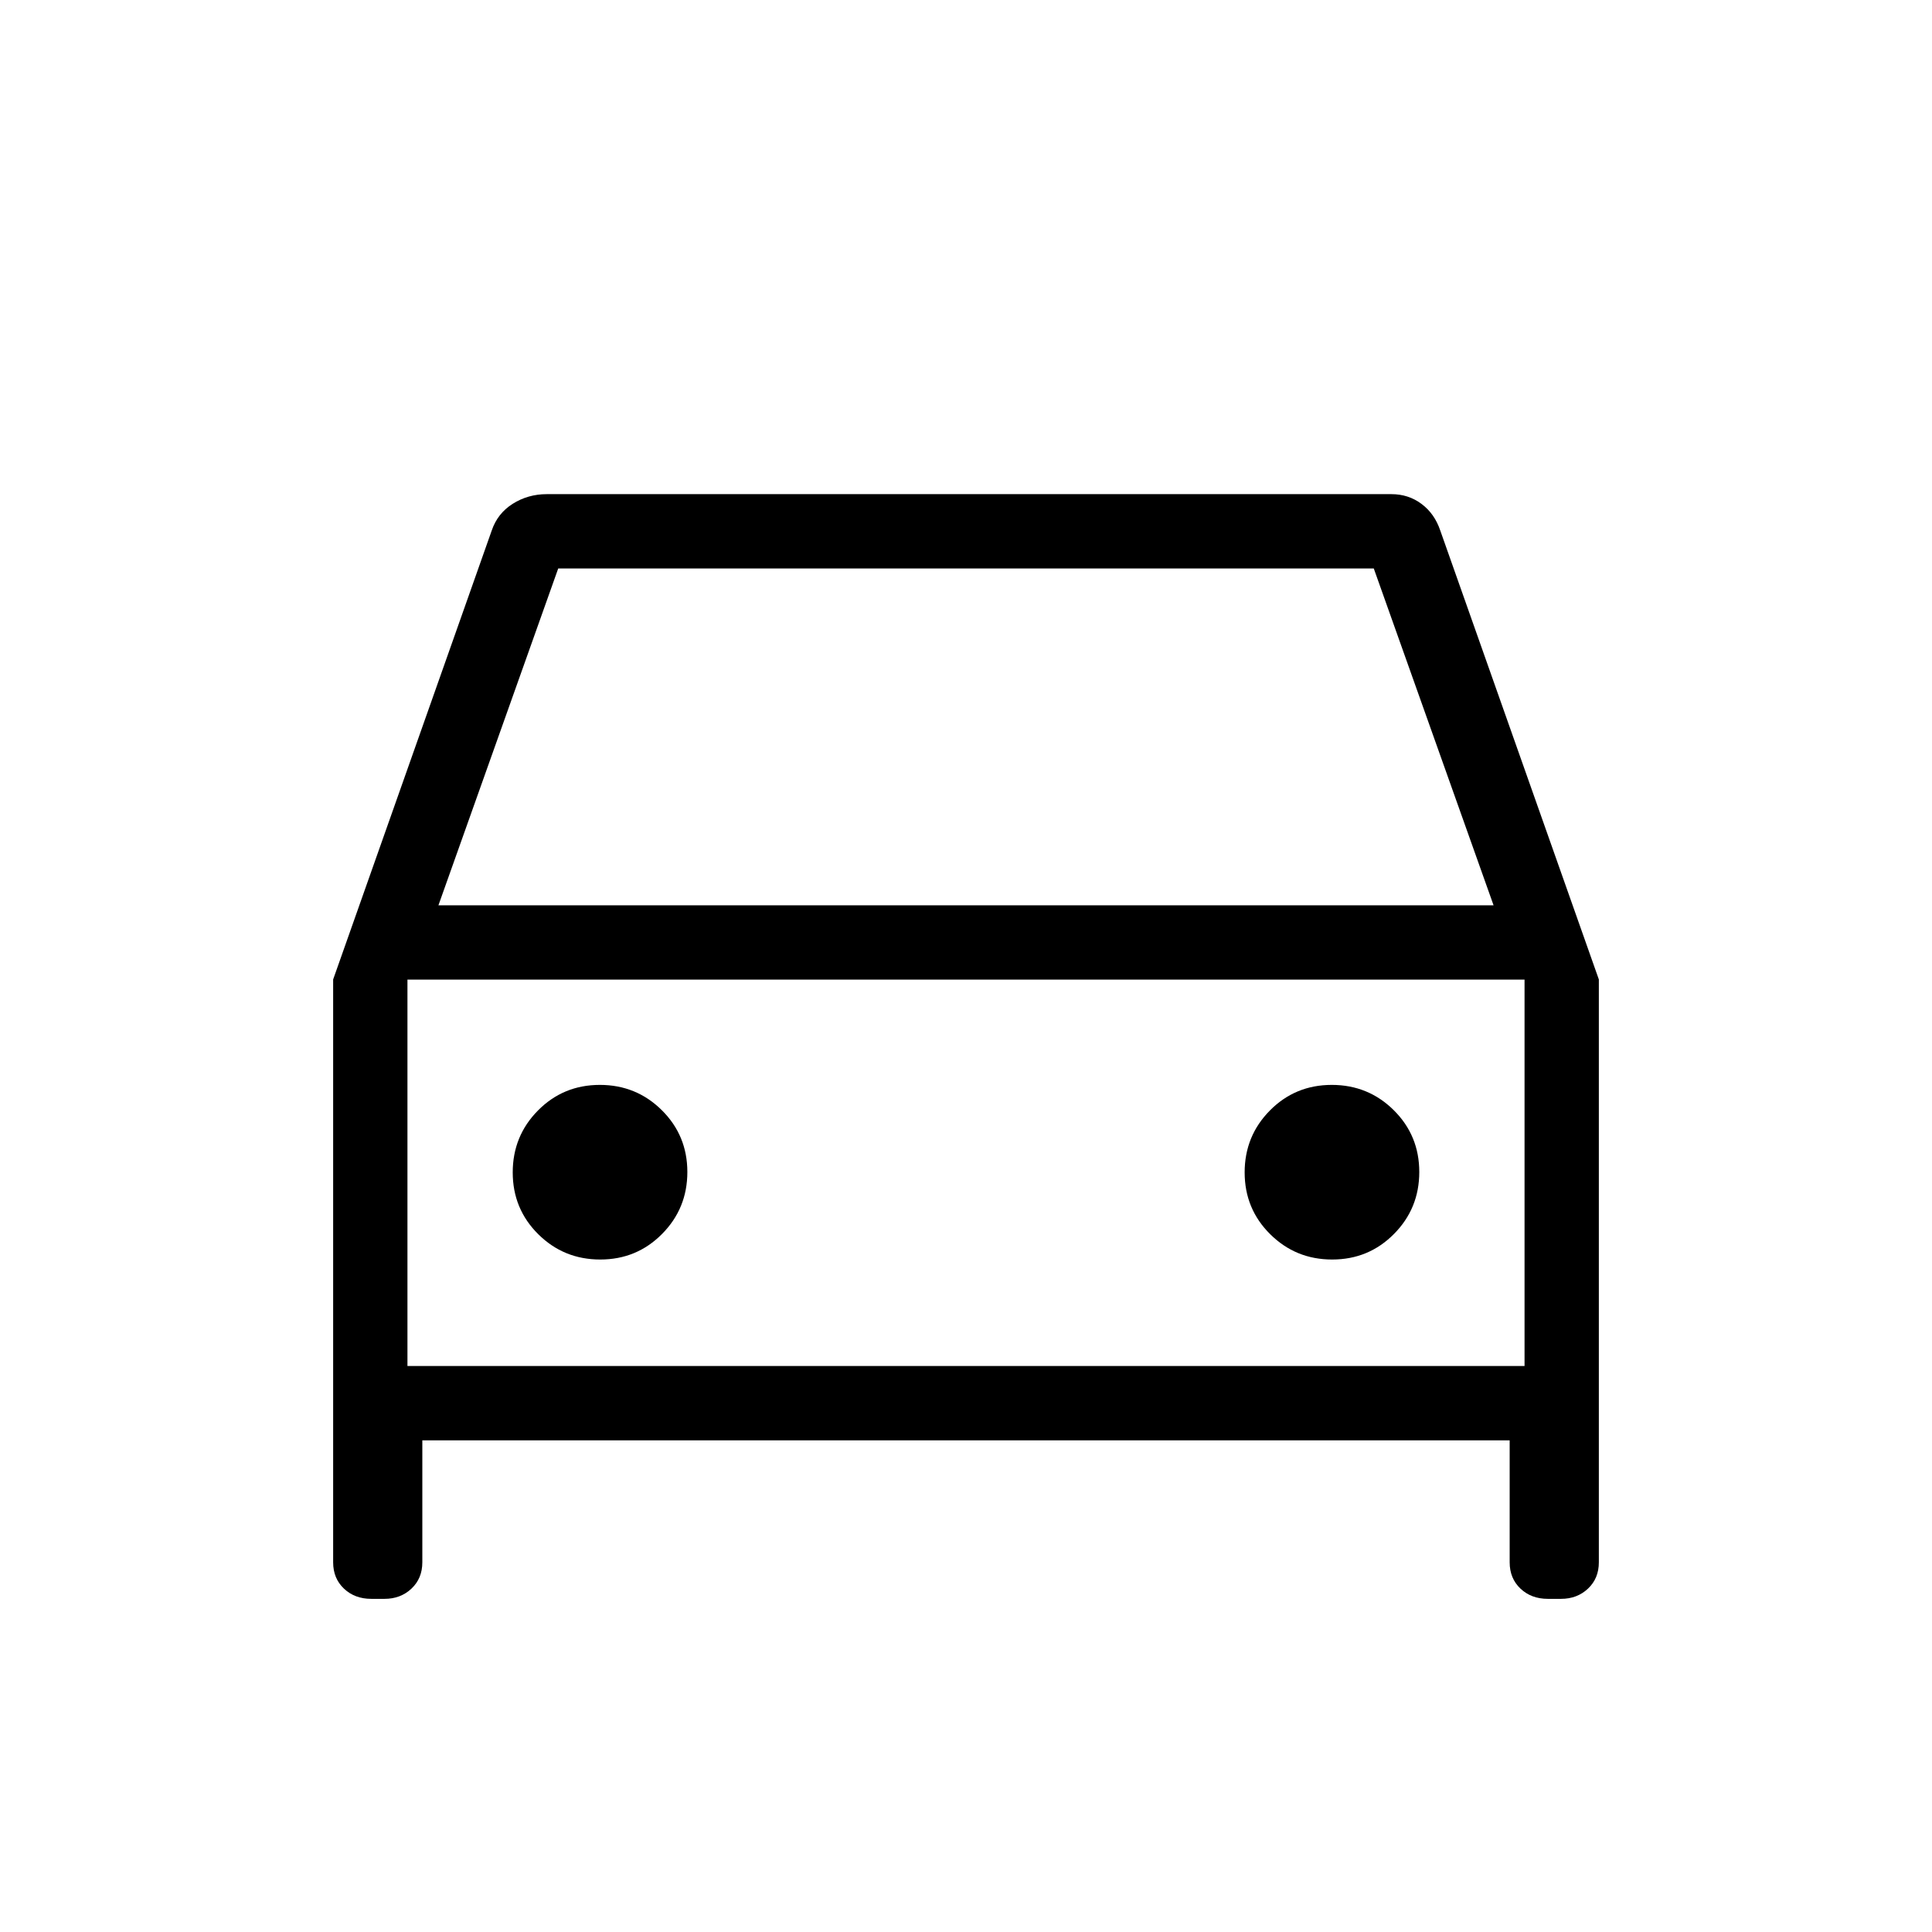 <svg xmlns="http://www.w3.org/2000/svg" height="24" viewBox="0 -960 960 960" width="24"><path d="M209.85-244.31v60.62q0 7.99-5.4 13.07t-13.37 5.08h-6.58q-8.23 0-13.59-5.08-5.37-5.08-5.37-13.07v-289.63l78.77-222.99q2.88-8.57 10.47-13.36 7.6-4.79 16.91-4.79h419.69q8.5 0 14.99 4.87 6.5 4.86 9.32 13.28l78.77 222.99v289.63q0 7.99-5.39 13.07-5.4 5.08-13.38 5.08h-6.58q-8.22 0-13.59-5.08-5.37-5.08-5.37-13.07v-60.62h-540.3Zm8-265.84h524.3l-59.53-167.39H277.38l-59.53 167.39Zm-15.39 36.92v192-192Zm95.8 139.08q18.12 0 30.7-12.69 12.58-12.68 12.58-30.81 0-18.12-12.69-30.7-12.68-12.57-30.8-12.57-18.13 0-30.7 12.68-12.58 12.69-12.58 30.81 0 18.12 12.68 30.7 12.69 12.58 30.81 12.58Zm363.69 0q18.13 0 30.7-12.69 12.58-12.68 12.58-30.81 0-18.12-12.68-30.7-12.69-12.57-30.81-12.57-18.12 0-30.7 12.68-12.58 12.69-12.58 30.81 0 18.12 12.69 30.7 12.68 12.58 30.8 12.58Zm-459.49 52.92h555.08v-192H202.46v192Z"/></svg>